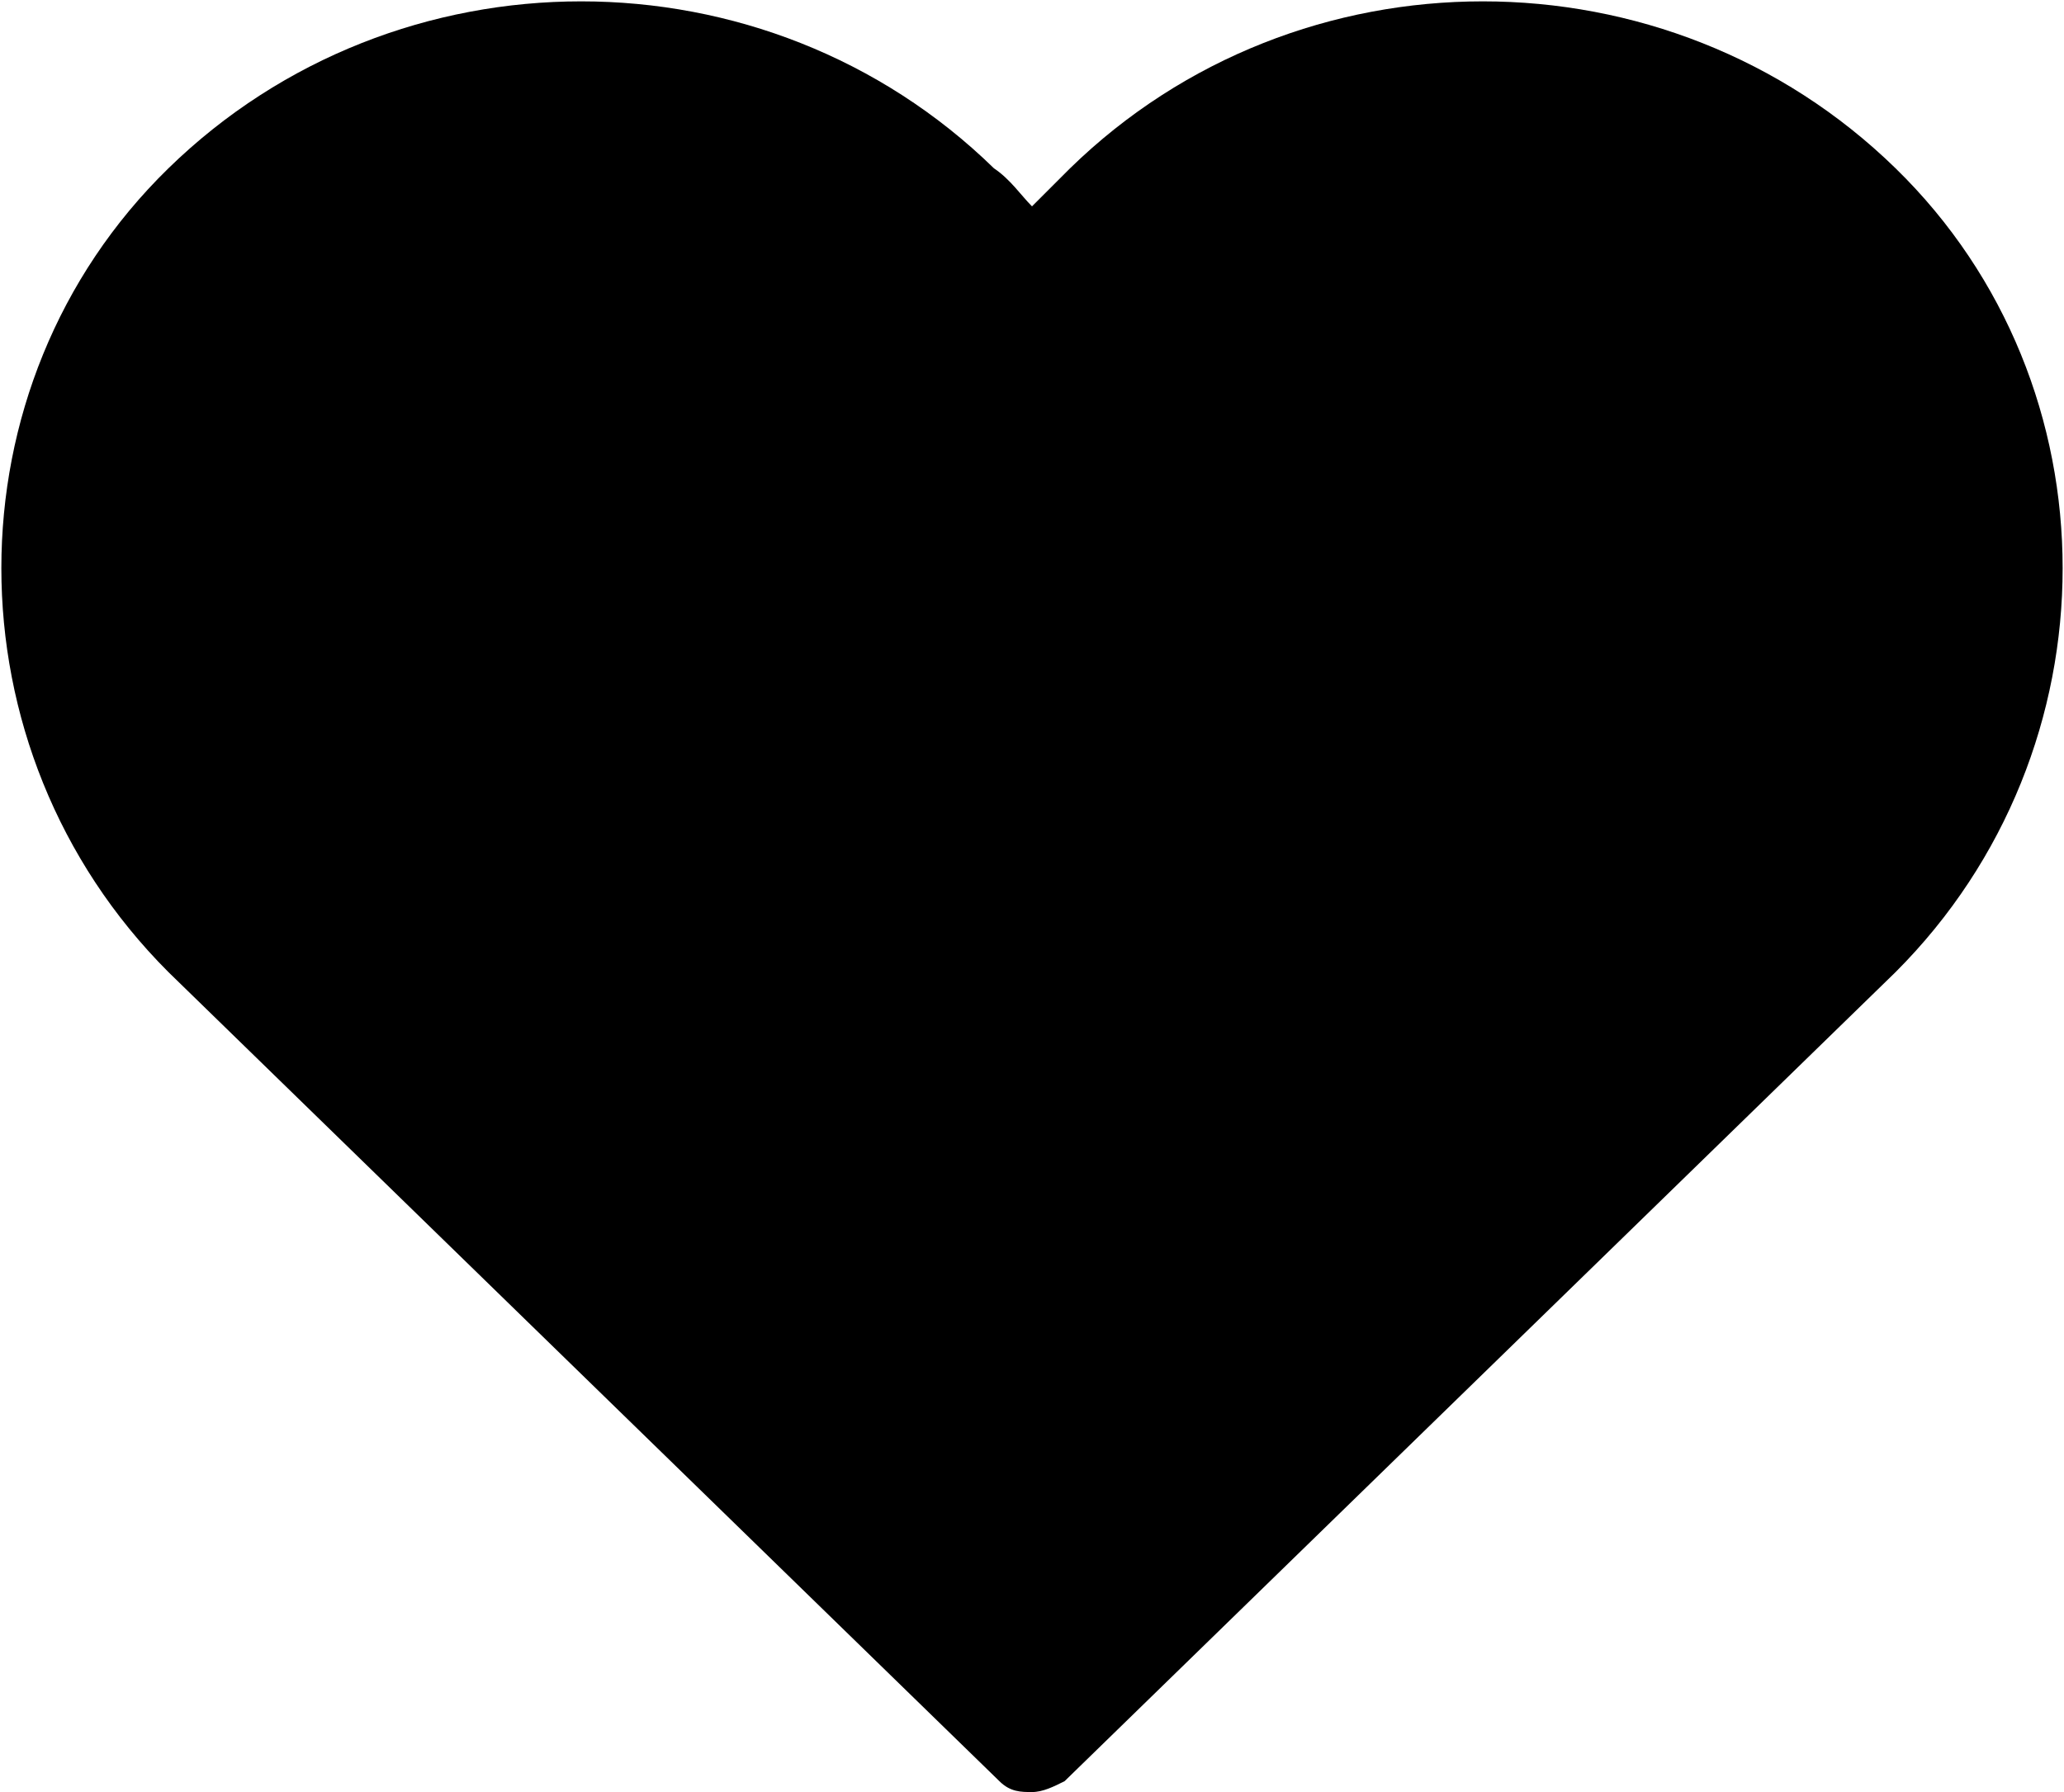<?xml version="1.0" encoding="utf-8"?>
<!-- Generator: Adobe Illustrator 21.1.0, SVG Export Plug-In . SVG Version: 6.00 Build 0)  -->
<svg version="1.1" id="Capa_1" xmlns="http://www.w3.org/2000/svg" xmlns:xlink="http://www.w3.org/1999/xlink" x="0px" y="0px"
	 viewBox="0 0 38 33" style="enable-background:new 0 0 38 33;" xml:space="preserve">
<path d="M34.9,3.1c-4.2-4.1-11-4.1-15.2,0c-0.2,0.2-0.5,0.5-0.7,0.7c-0.2-0.2-0.4-0.5-0.7-0.7C14.1-1,7.3-1,3.1,3.1
	C-1,7.1-1,13.8,3.1,17.9l15.3,14.9c0.2,0.2,0.4,0.2,0.6,0.2c0.2,0,0.4-0.1,0.6-0.2l15.3-14.9C39,13.8,39,7.1,34.9,3.1L34.9,3.1z"/>
</svg>
